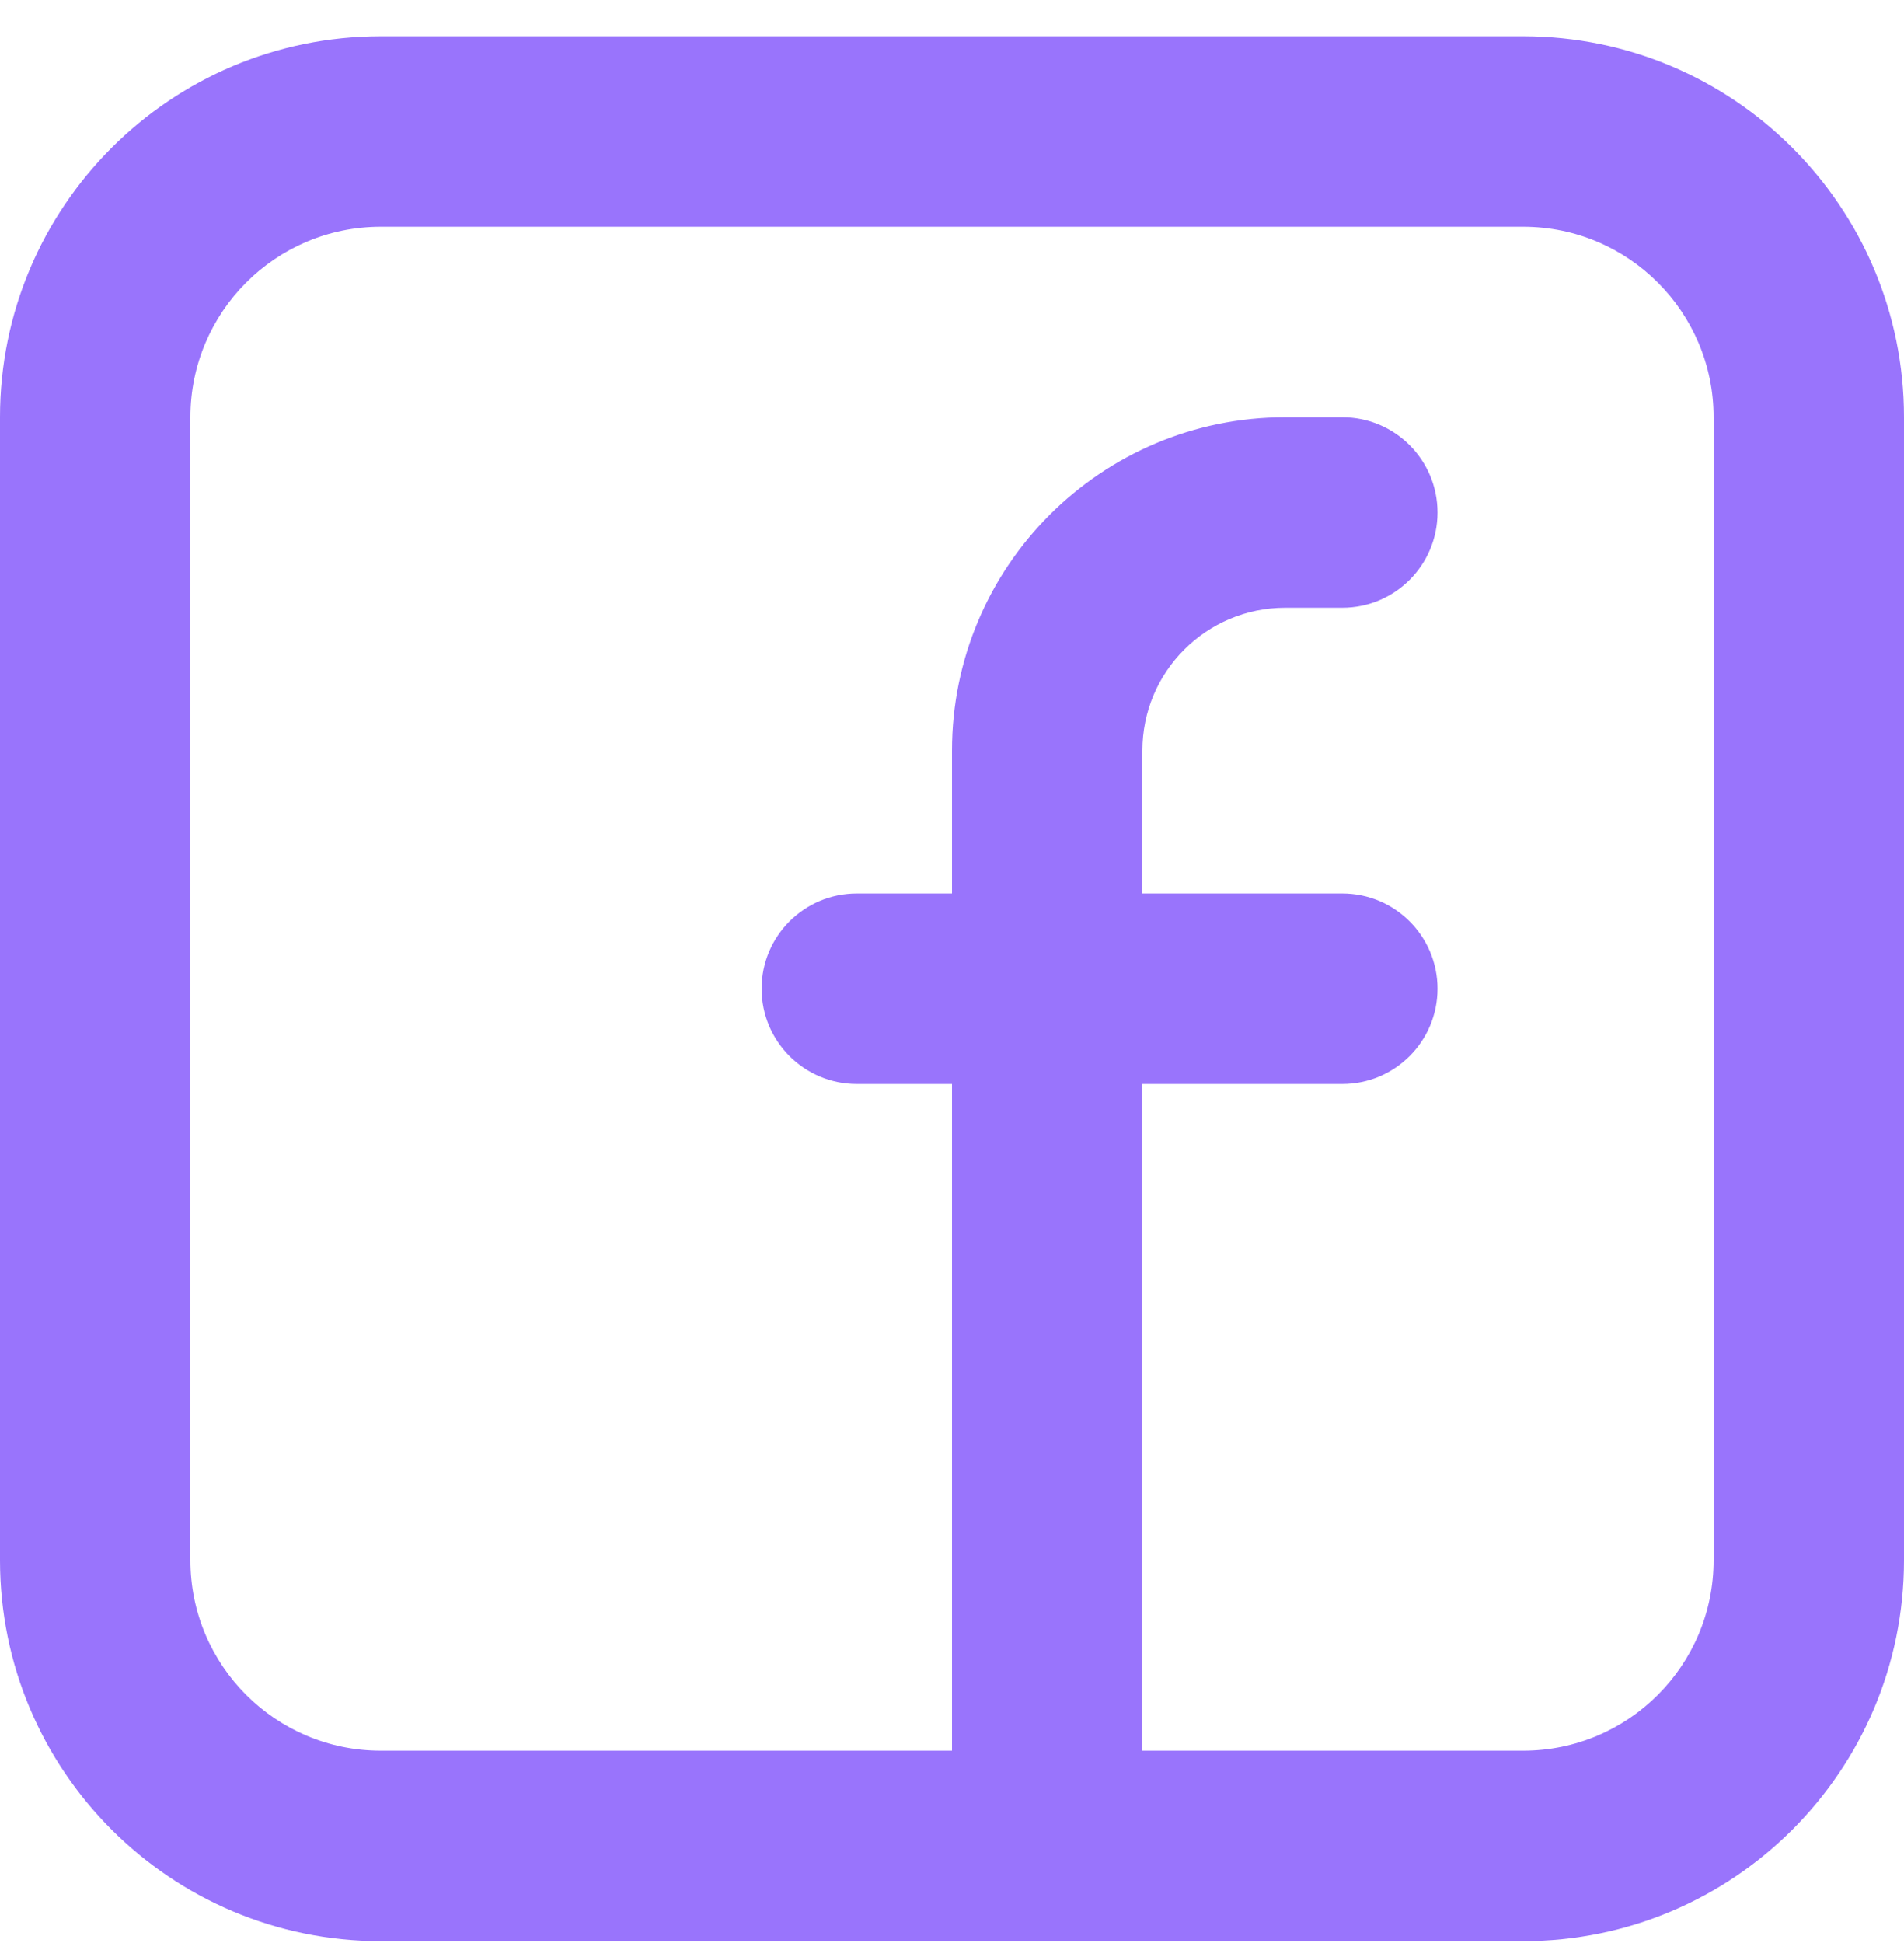 <svg width="50" height="51" viewBox="0 0 50 51" fill="none" xmlns="http://www.w3.org/2000/svg">
<path fill-rule="evenodd" clip-rule="evenodd" d="M0 10.952C0 5.429 4.477 0.952 10 0.952H40C45.523 0.952 50 5.429 50 10.952V40.952C50 46.475 45.523 50.952 40 50.952H10C4.477 50.952 0 46.475 0 40.952V10.952ZM10 5.952C7.239 5.952 5 8.191 5 10.952V40.952C5 43.714 7.239 45.952 10 45.952H25V28.452H22.5C21.119 28.452 20 27.333 20 25.952C20 24.571 21.119 23.452 22.5 23.452H25V19.702C25 14.87 28.918 10.952 33.75 10.952H35.25C36.631 10.952 37.75 12.071 37.75 13.452C37.75 14.833 36.631 15.952 35.25 15.952H33.75C31.679 15.952 30 17.631 30 19.702V23.452H35.25C36.631 23.452 37.75 24.571 37.75 25.952C37.75 27.333 36.631 28.452 35.25 28.452H30V45.952H40C42.761 45.952 45 43.714 45 40.952V10.952C45 8.191 42.761 5.952 40 5.952H10Z" fill="#9974FC"/>
</svg>
